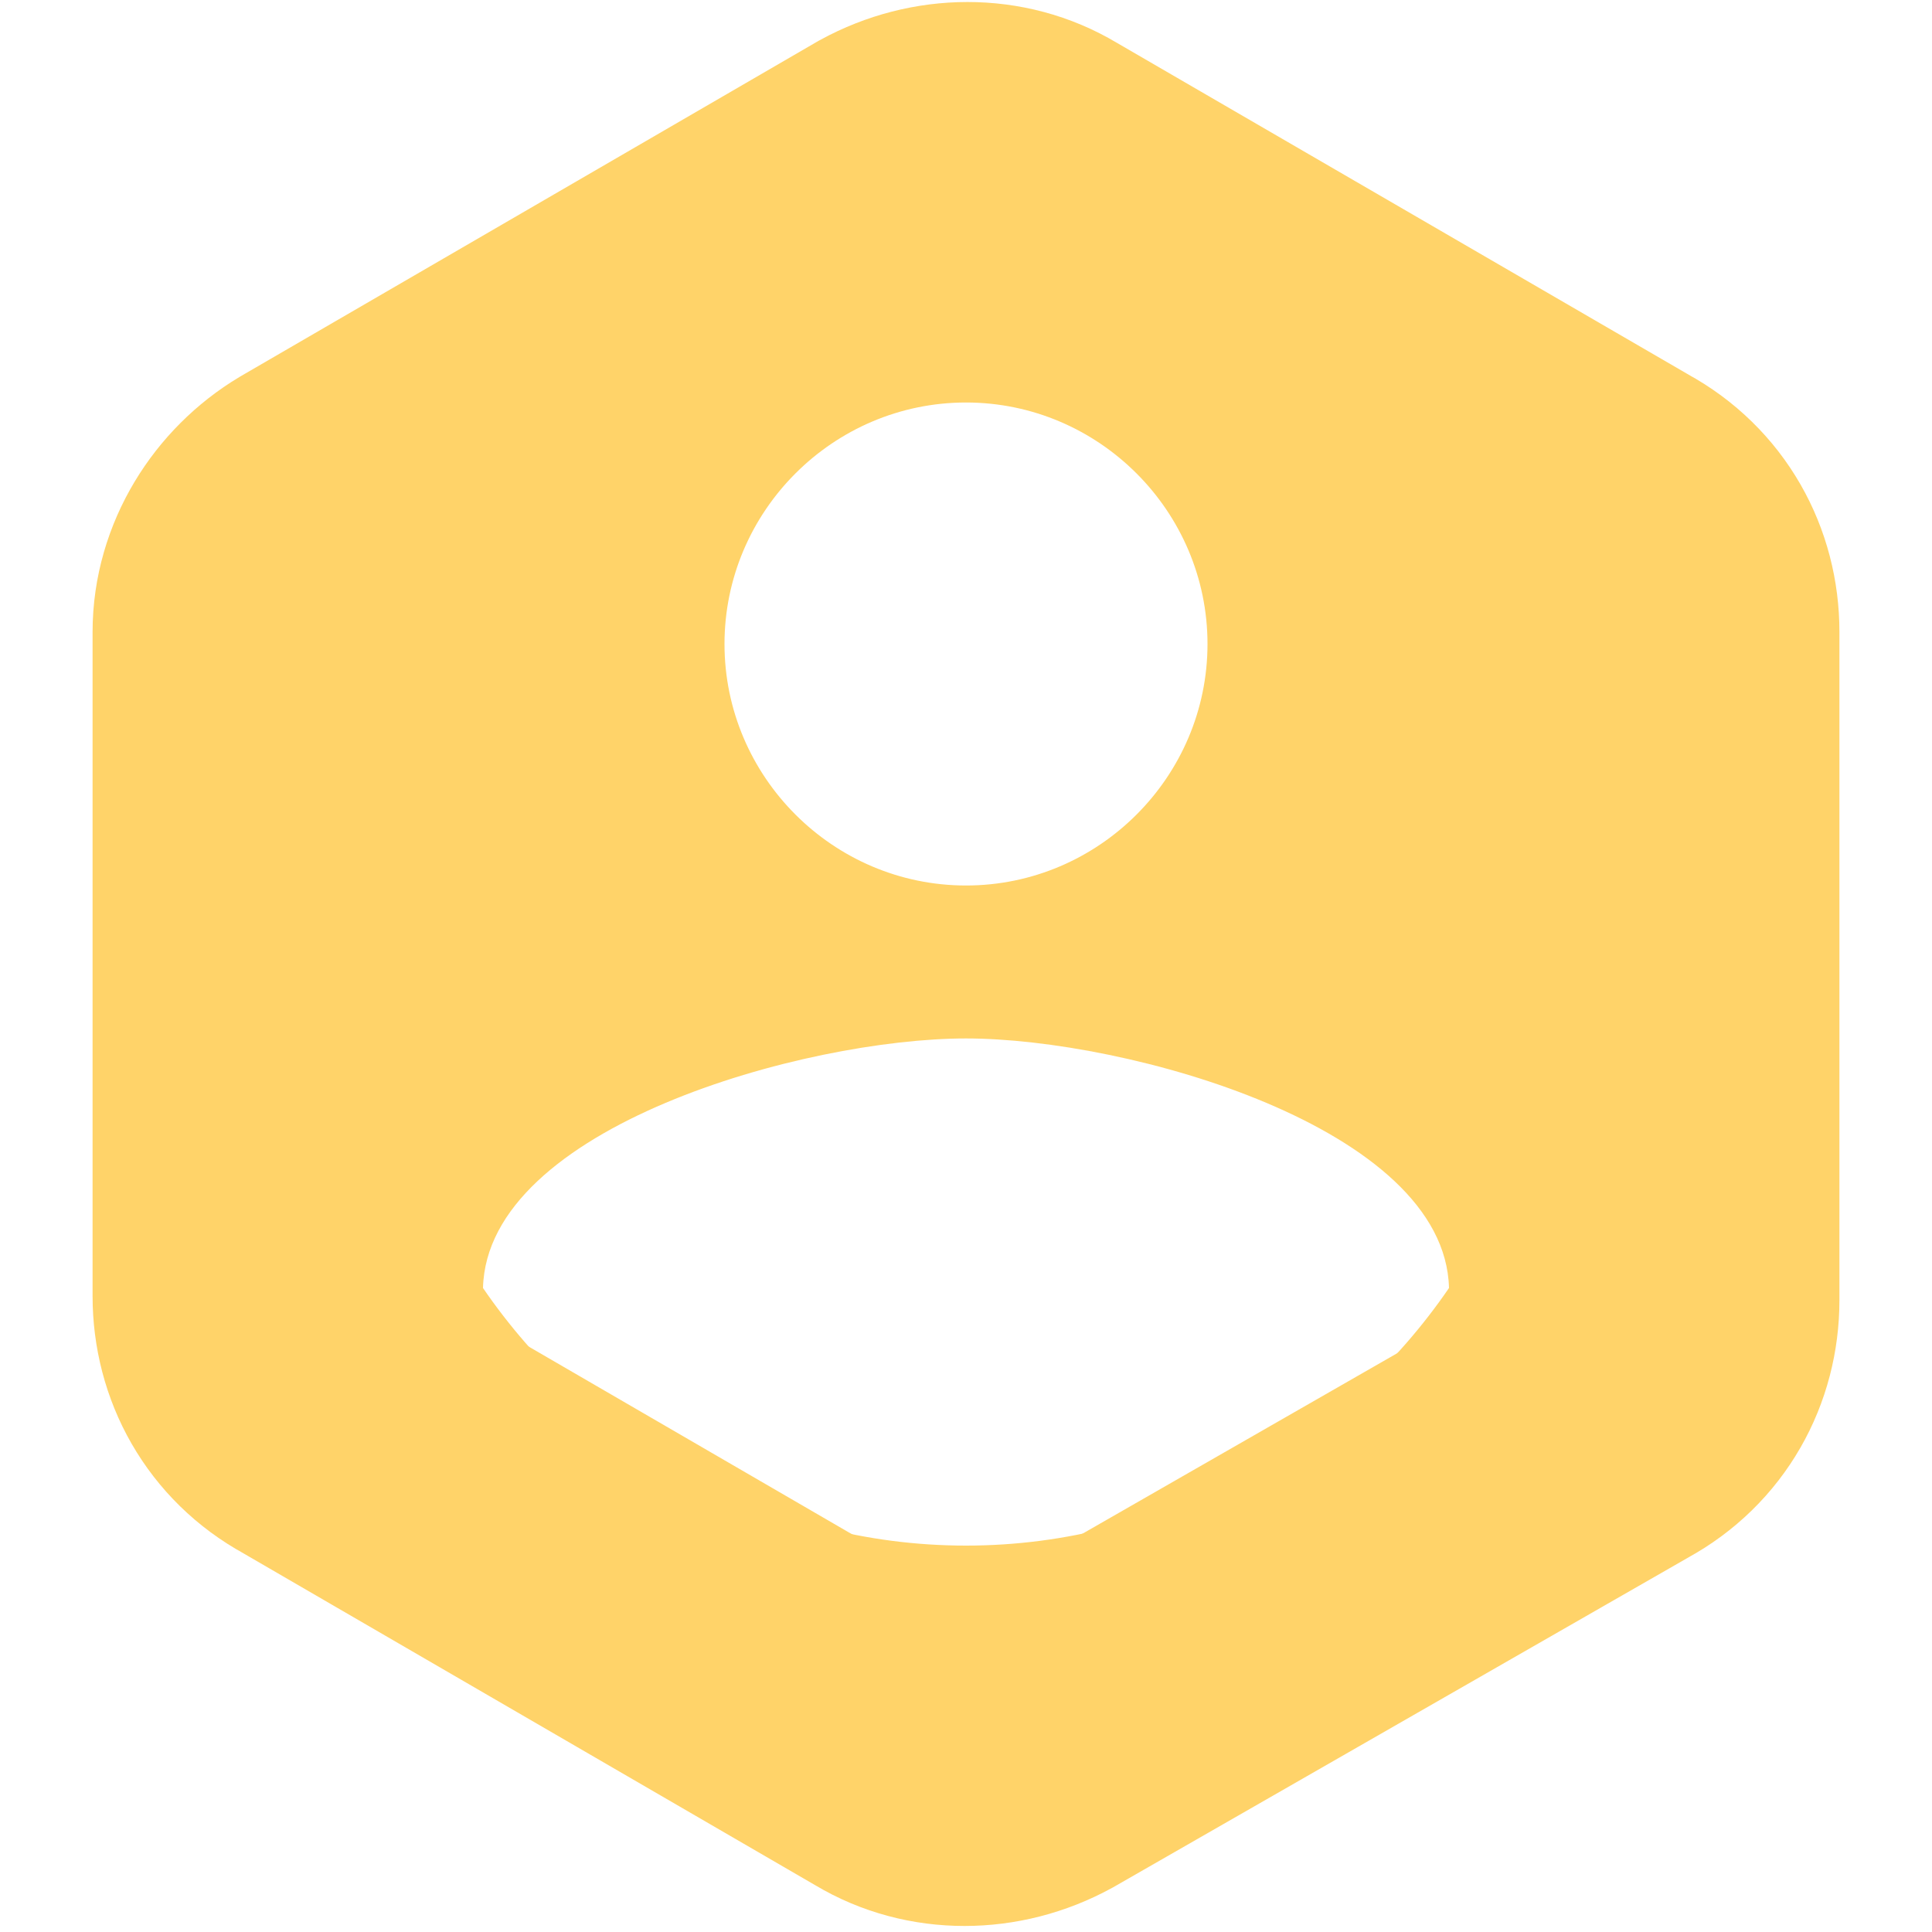 <?xml version="1.0" encoding="utf-8"?>
<!-- Generator: Adobe Illustrator 24.0.1, SVG Export Plug-In . SVG Version: 6.00 Build 0)  -->
<!DOCTYPE svg PUBLIC "-//W3C//DTD SVG 1.1//EN" "http://www.w3.org/Graphics/SVG/1.1/DTD/svg11.dtd">
<svg version="1.1" id="Layer_1" xmlns:x="http://ns.adobe.com/Extensibility/1.0/" xmlns:i="http://ns.adobe.com/AdobeIllustrator/10.0/" xmlns:graph="http://ns.adobe.com/Graphs/1.0/"
	 xmlns="http://www.w3.org/2000/svg" xmlns:xlink="http://www.w3.org/1999/xlink" x="0px" y="0px" viewBox="0 0 48 48"
	 style="enable-background:new 0 0 48 48;" xml:space="preserve">
<style type="text/css">
	.st0{fill:none;}
	.st1{fill:#FFD369;}
	.st2{fill:none;stroke:#FFD369;stroke-width:8;stroke-miterlimit:10;}
</style>
<path class="st0" d="M0,0h48v48H0V0z"/>
<path class="st1" d="M24,4C12.9,4,4,12.9,4,24s8.9,20,20,20s20-9,20-20S35,4,24,4z M24,10c3.3,0,6,2.7,6,6c0,3.3-2.7,6-6,6
	s-6-2.7-6-6C18,12.7,20.7,10,24,10z M24,38.4c-5,0-9.4-2.6-12-6.4c0.1-4,8-6.2,12-6.2S35.9,28,36,32C33.4,35.8,29,38.4,24,38.4z"/>
<path class="st2" d="M41.7,32.3V15.7c0-1.2-0.6-2.3-1.7-2.9L25.7,4.5c-1-0.6-2.3-0.6-3.4,0L8,12.8c-1,0.6-1.7,1.7-1.7,2.9v16.5
	c0,1.2,0.6,2.3,1.7,2.9l14.3,8.3c1,0.6,2.3,0.6,3.4,0L40,35.2C41.1,34.6,41.7,33.5,41.7,32.3z"/>
</svg>
